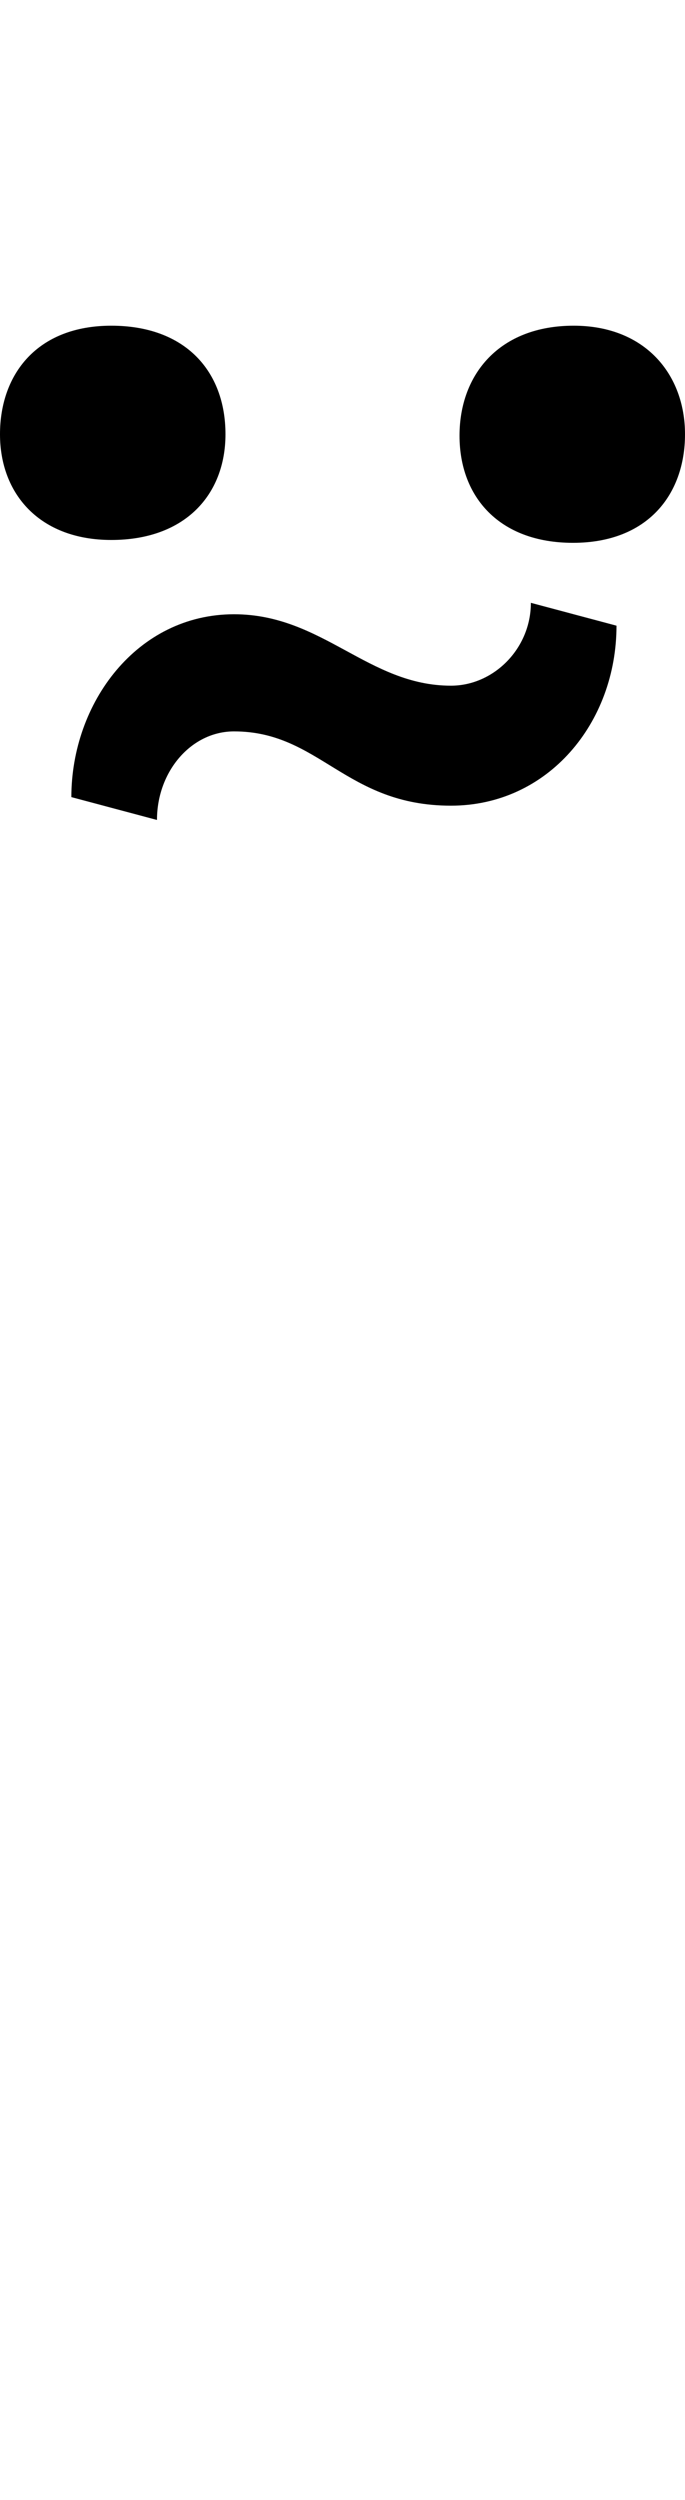 <svg id="svg-tildedieresiscomb.cn" xmlns="http://www.w3.org/2000/svg" width="96" height="350"><path d="M-544 -1972C-544 -1908 -596 -1856 -656 -1856C-772 -1856 -836 -1956 -960 -1956C-1096 -1956 -1188 -1832 -1188 -1700L-1068 -1668C-1068 -1736 -1020 -1792 -960 -1792C-840 -1792 -804 -1688 -656 -1688C-520 -1688 -424 -1804 -424 -1940ZM-644 -2206C-644 -2120 -588 -2056 -485 -2056C-380 -2056 -328 -2124 -328 -2208C-328 -2292 -384 -2360 -484 -2360C-588 -2360 -644 -2292 -644 -2206ZM-1288 -2208C-1288 -2124 -1232 -2060 -1132 -2060C-1028 -2060 -972 -2124 -972 -2208C-972 -2296 -1028 -2360 -1132 -2360C-1236 -2360 -1288 -2292 -1288 -2208Z" transform="translate(128.8 281.6) scale(0.1)"/></svg>
